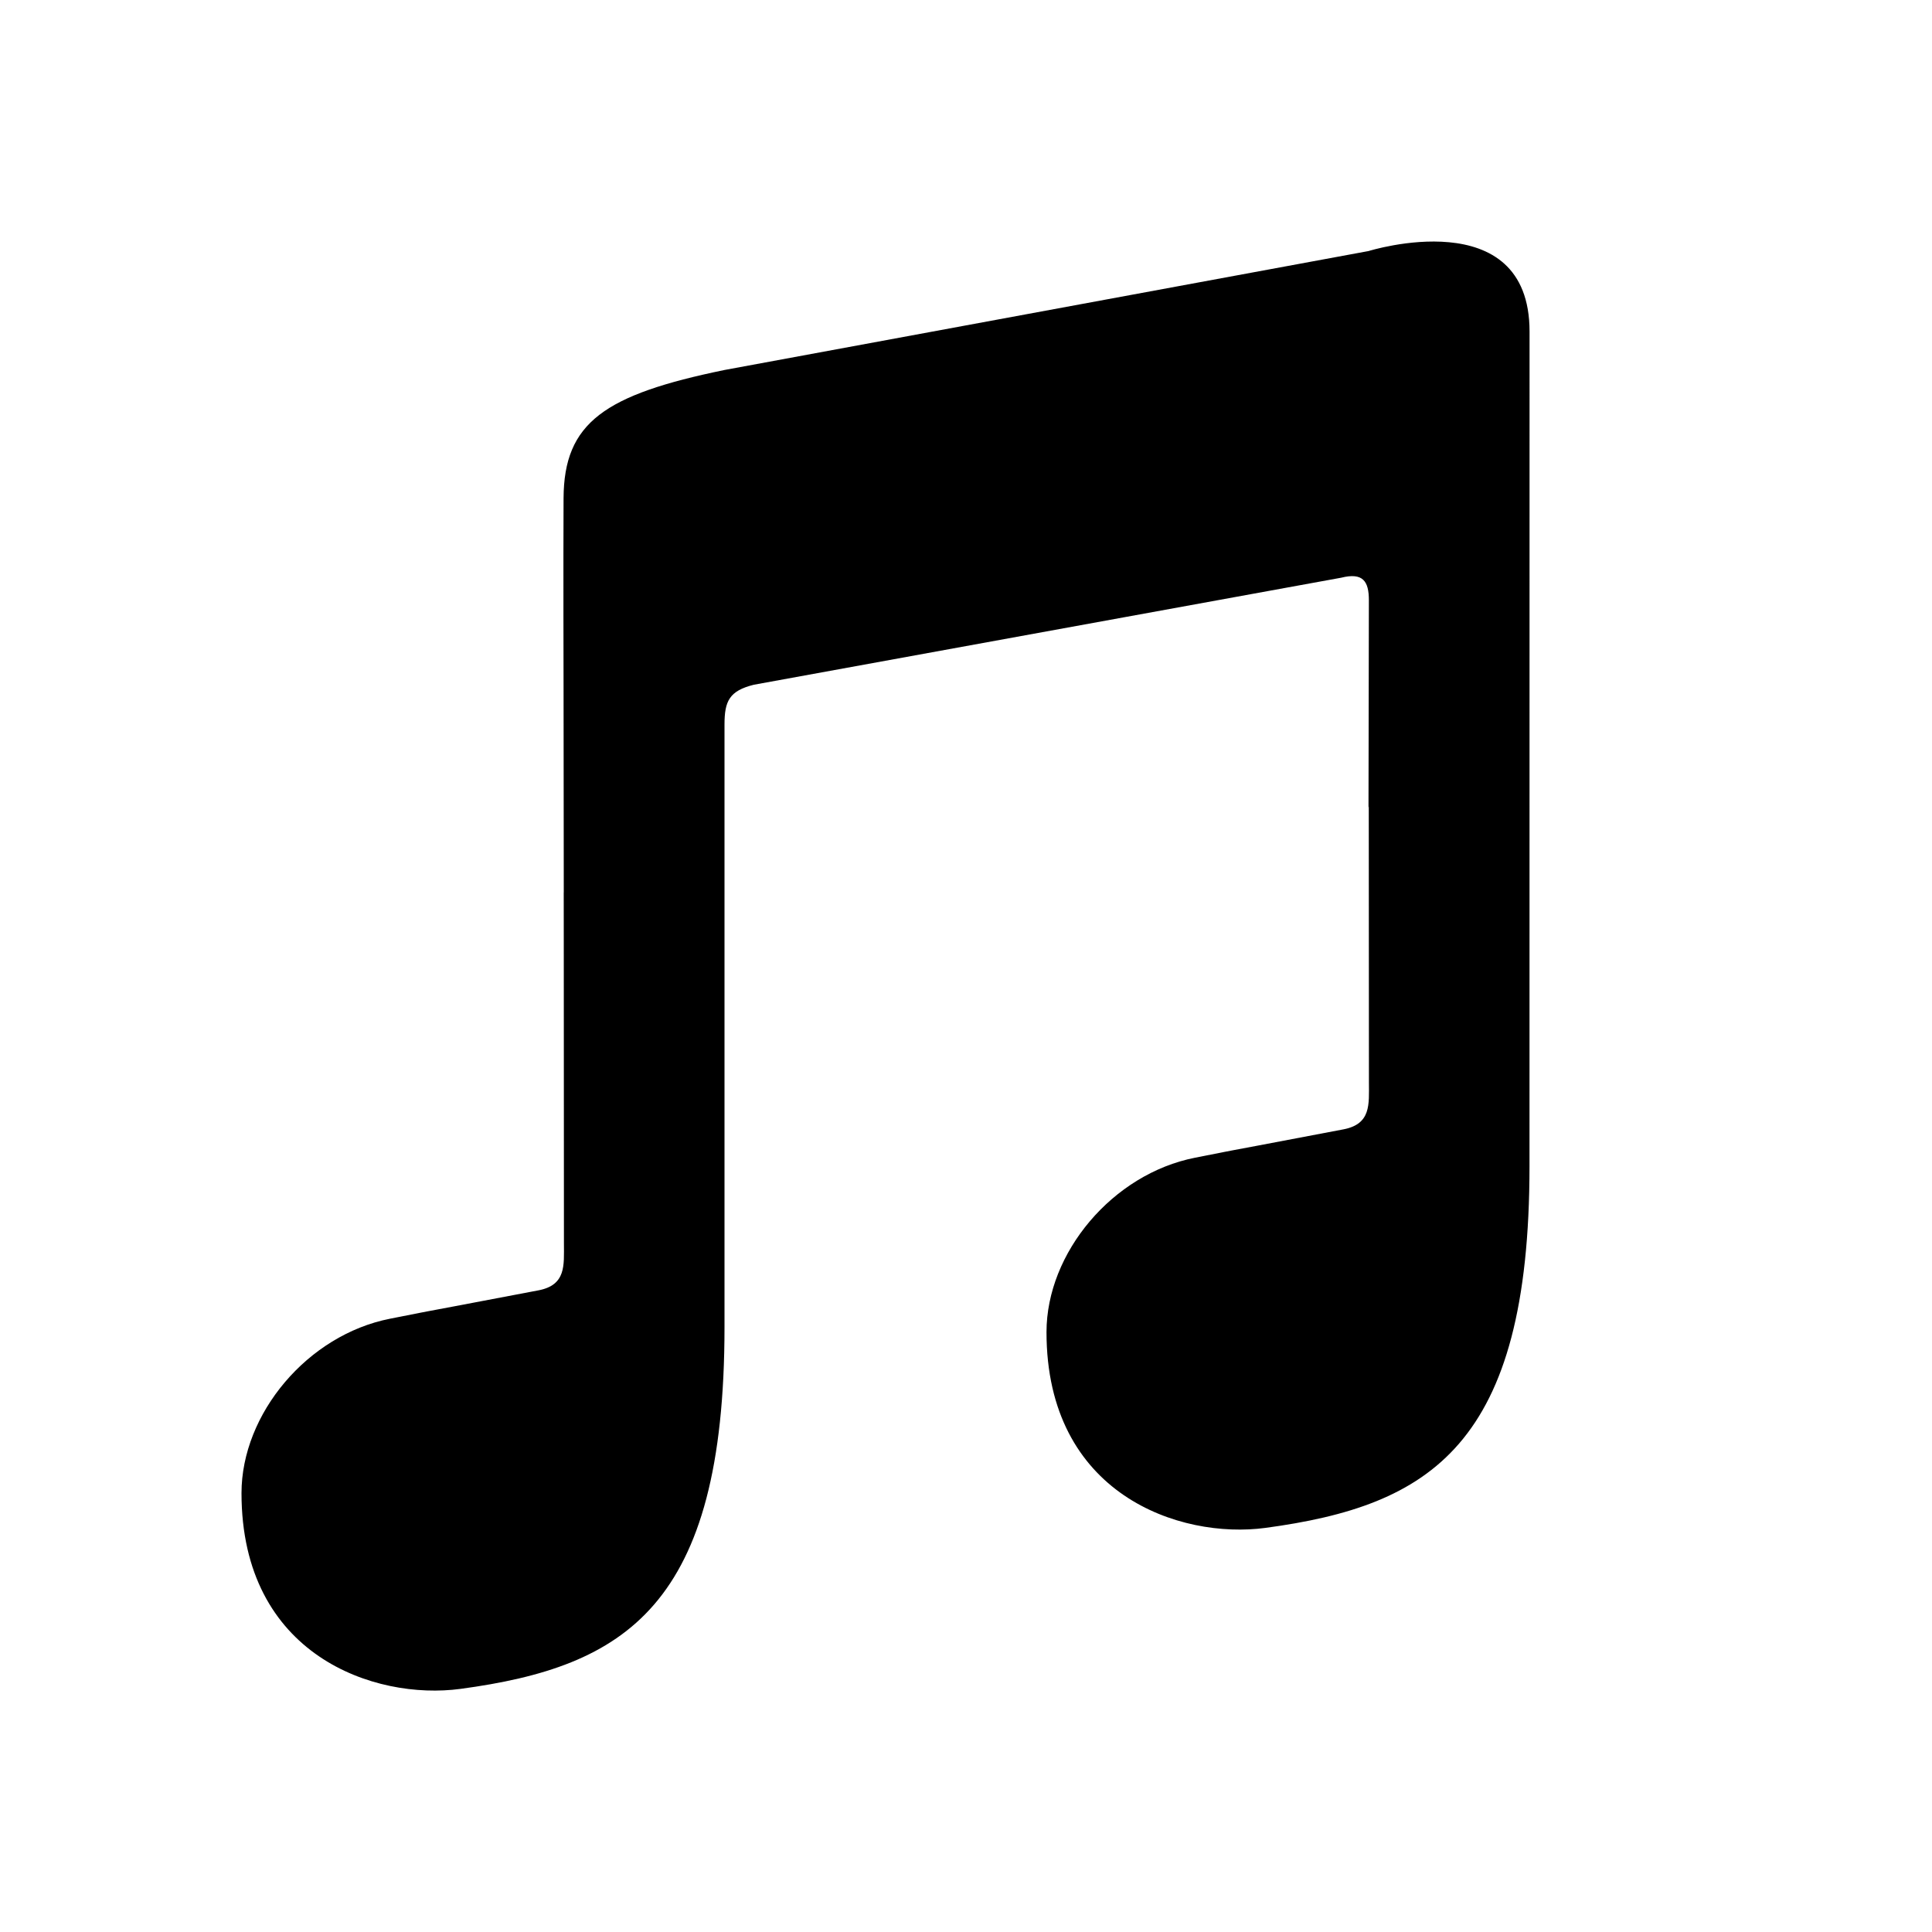 <svg fill="none" height="36" viewBox="0 0 36 36" width="36" xmlns="http://www.w3.org/2000/svg"><path d="m28.5 21.728c0 5.207-1.854 6.329-4.921 6.742-1.593.214-4.079-.621-4.079-3.648 0-1.479 1.232-2.948 2.769-3.25 1.426-.28-.462.086 2.763-.528.52-.099.476-.469.476-.87 0-.327-.002-3.329-.003-5.152l-.005.027.007-3.864c0-.355-.11-.522-.517-.42l-10.943 1.994c-.457.114-.547.304-.547.741v11.228c0 5.207-1.854 6.329-4.921 6.742-1.594.214-4.079-.621-4.079-3.648 0-1.479 1.232-2.948 2.769-3.25 1.426-.28-.462.086 2.763-.528.52-.099.476-.469.476-.87 0-.355-.002-3.859-.003-5.589l-.001-.956.001-.001-.004-3.803s-.006-2.361 0-3.541c.007-1.412.765-1.93 3-2.39l12-2.216s3-.938 3 1.501z" fill="currentColor"/></svg>
